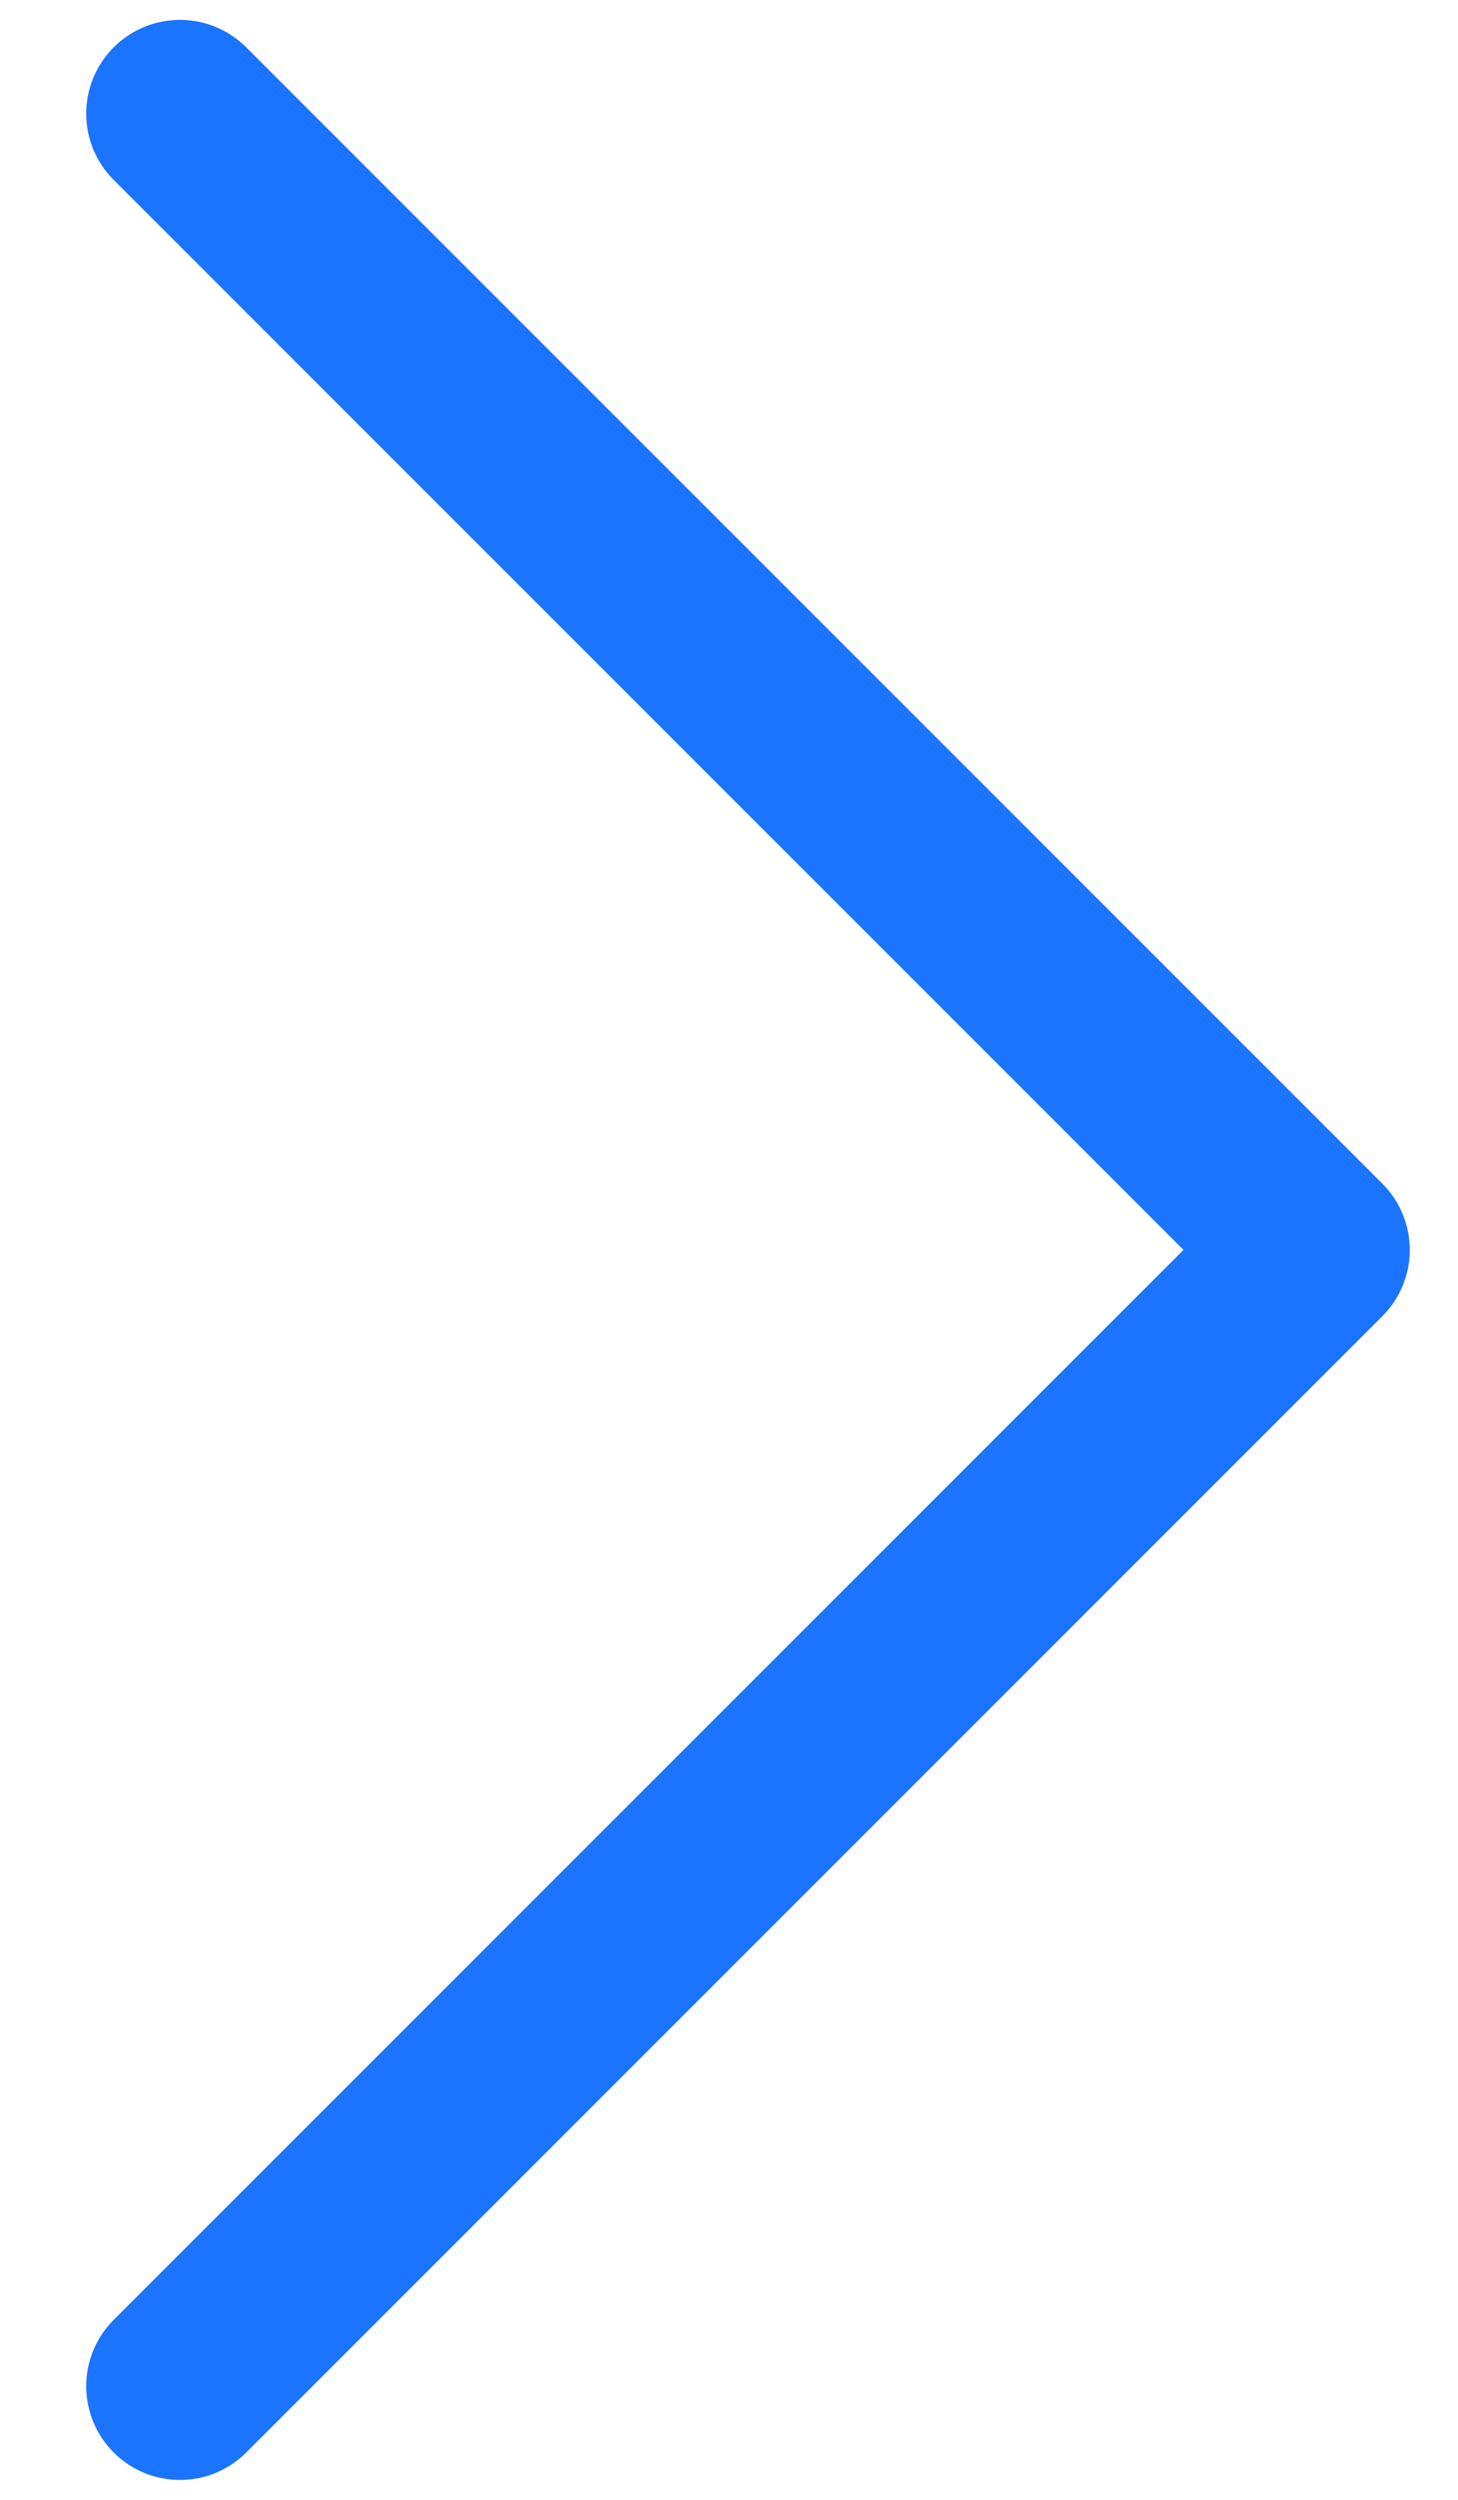 <svg width="14" height="24" viewBox="0 0 14 24" fill="none" xmlns="http://www.w3.org/2000/svg">
  <path d="M1.728 1.091L12.637 12L1.728 22.909" stroke="#1B74FD" stroke-width="1.8" stroke-linecap="round" stroke-linejoin="round"/>
</svg>

